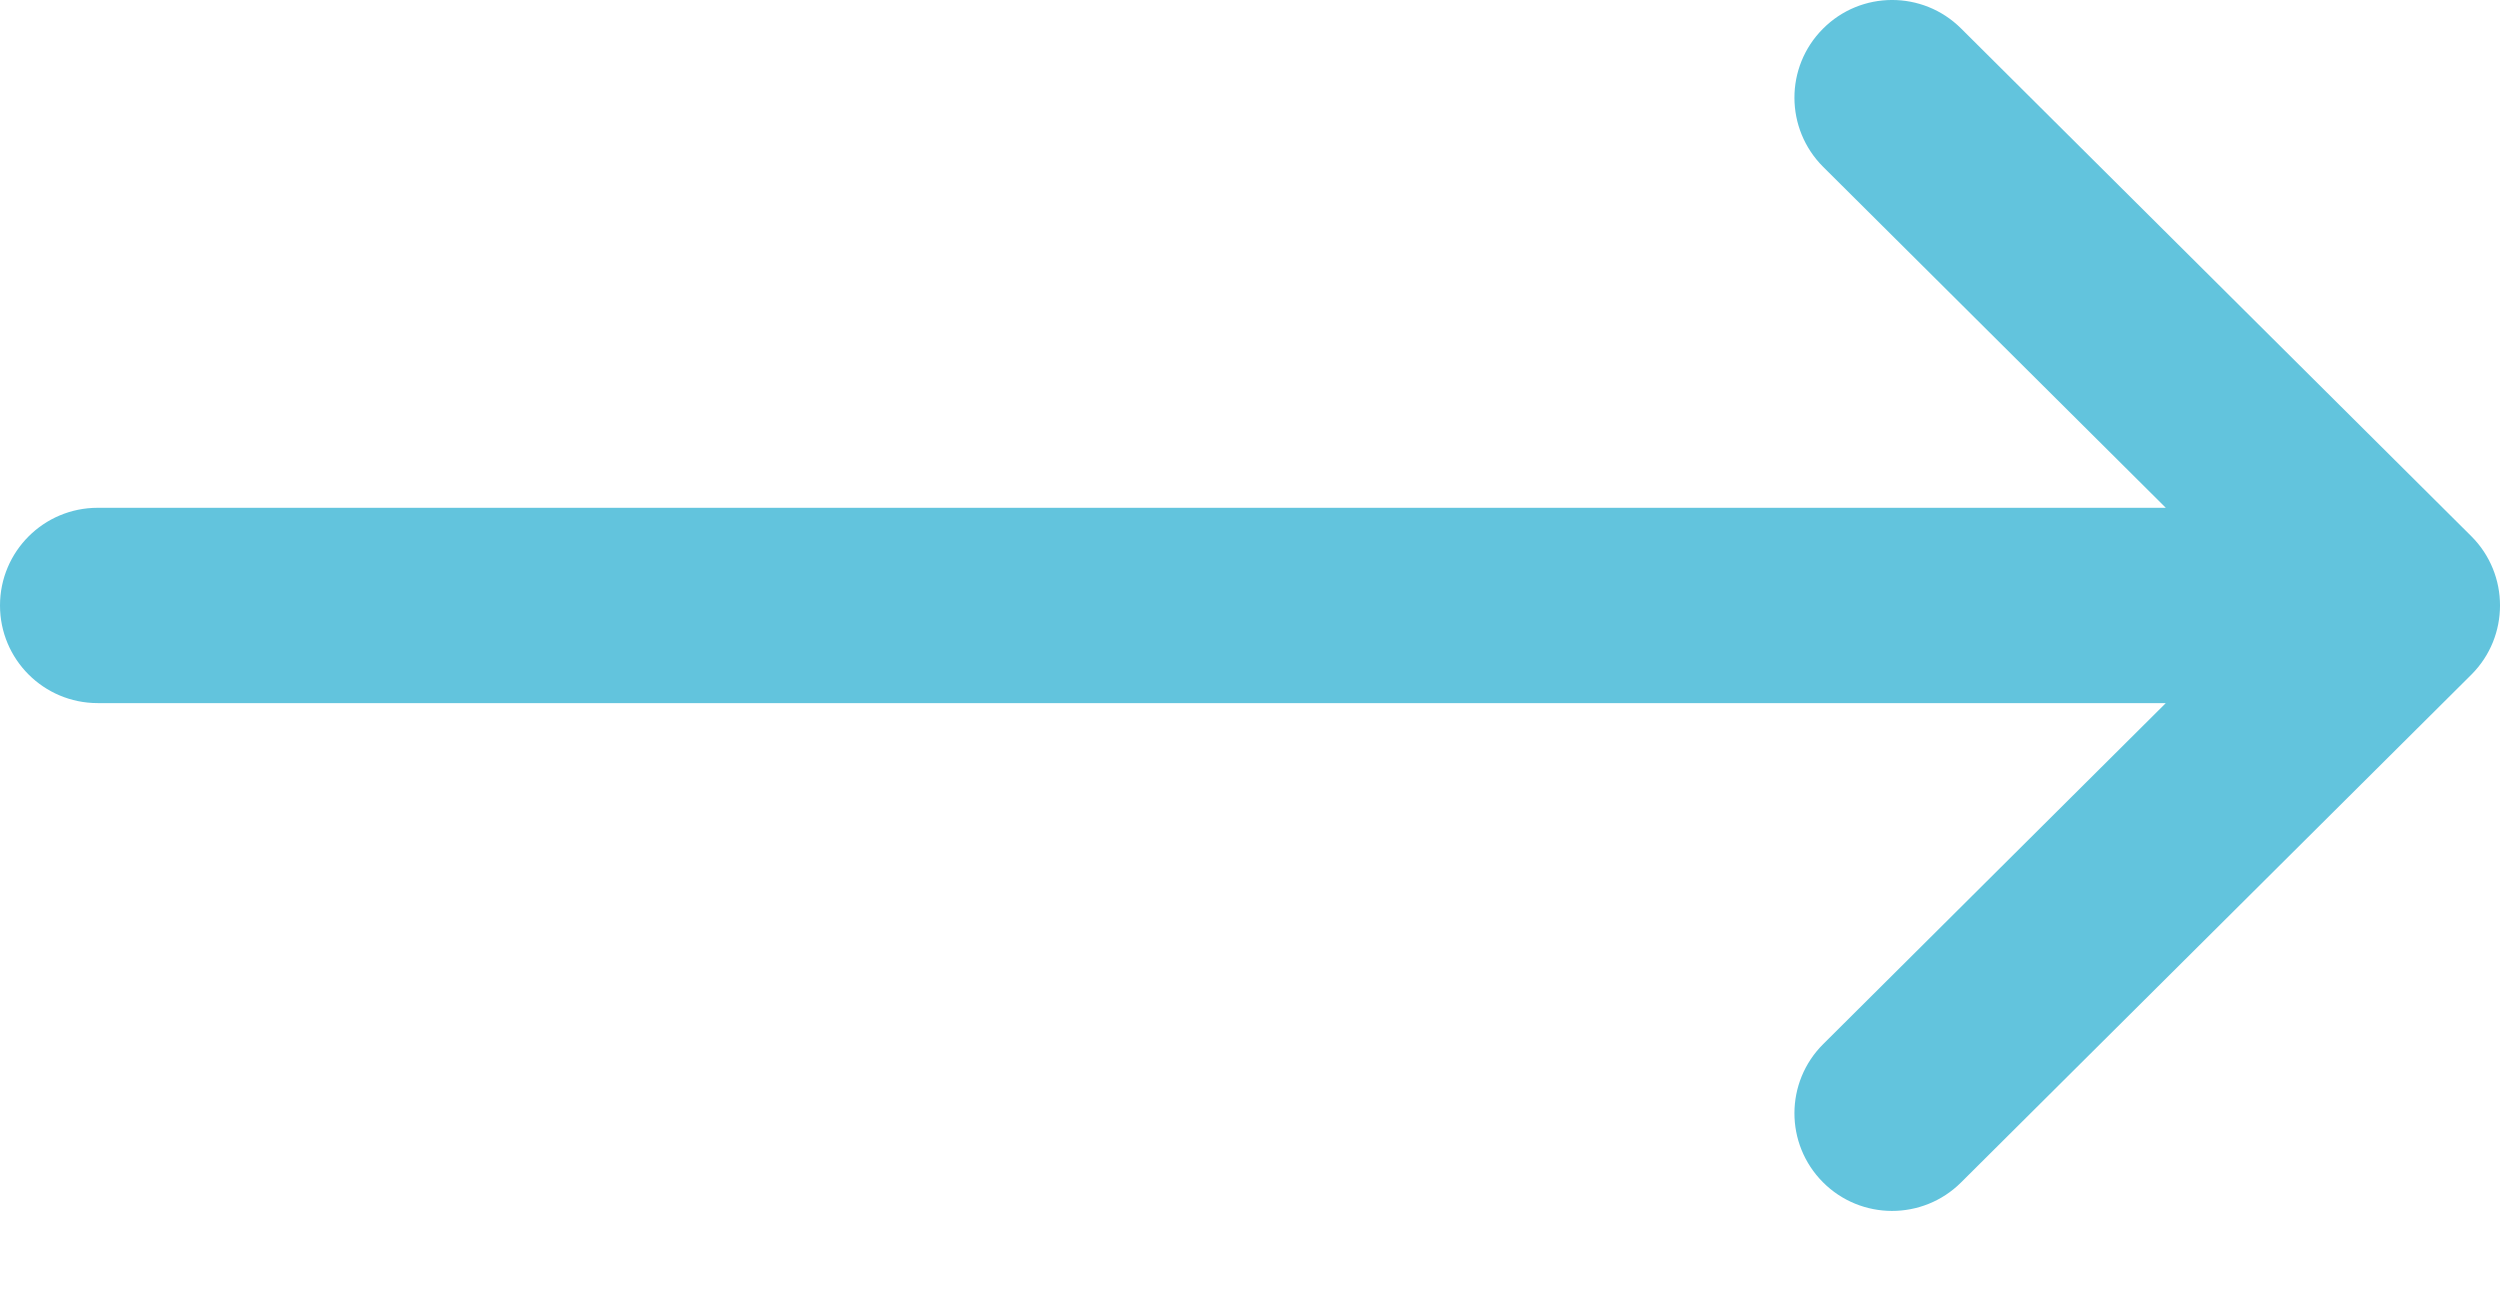 <svg width="25" height="13" viewBox="0 0 25 13" fill="none" xmlns="http://www.w3.org/2000/svg">
<path d="M24.714 5.363C24.713 5.363 24.713 5.363 24.713 5.362L19.61 0.284C19.228 -0.096 18.609 -0.095 18.229 0.288C17.848 0.67 17.85 1.288 18.232 1.669L21.658 5.078H0.977C0.437 5.078 0 5.515 0 6.055C0 6.594 0.437 7.031 0.977 7.031H21.658L18.232 10.441C17.85 10.821 17.848 11.439 18.229 11.822C18.609 12.204 19.228 12.205 19.61 11.825L24.713 6.747C24.713 6.747 24.713 6.746 24.714 6.746C25.096 6.364 25.095 5.744 24.714 5.363Z" fill="#62C4DD"/>
</svg>
